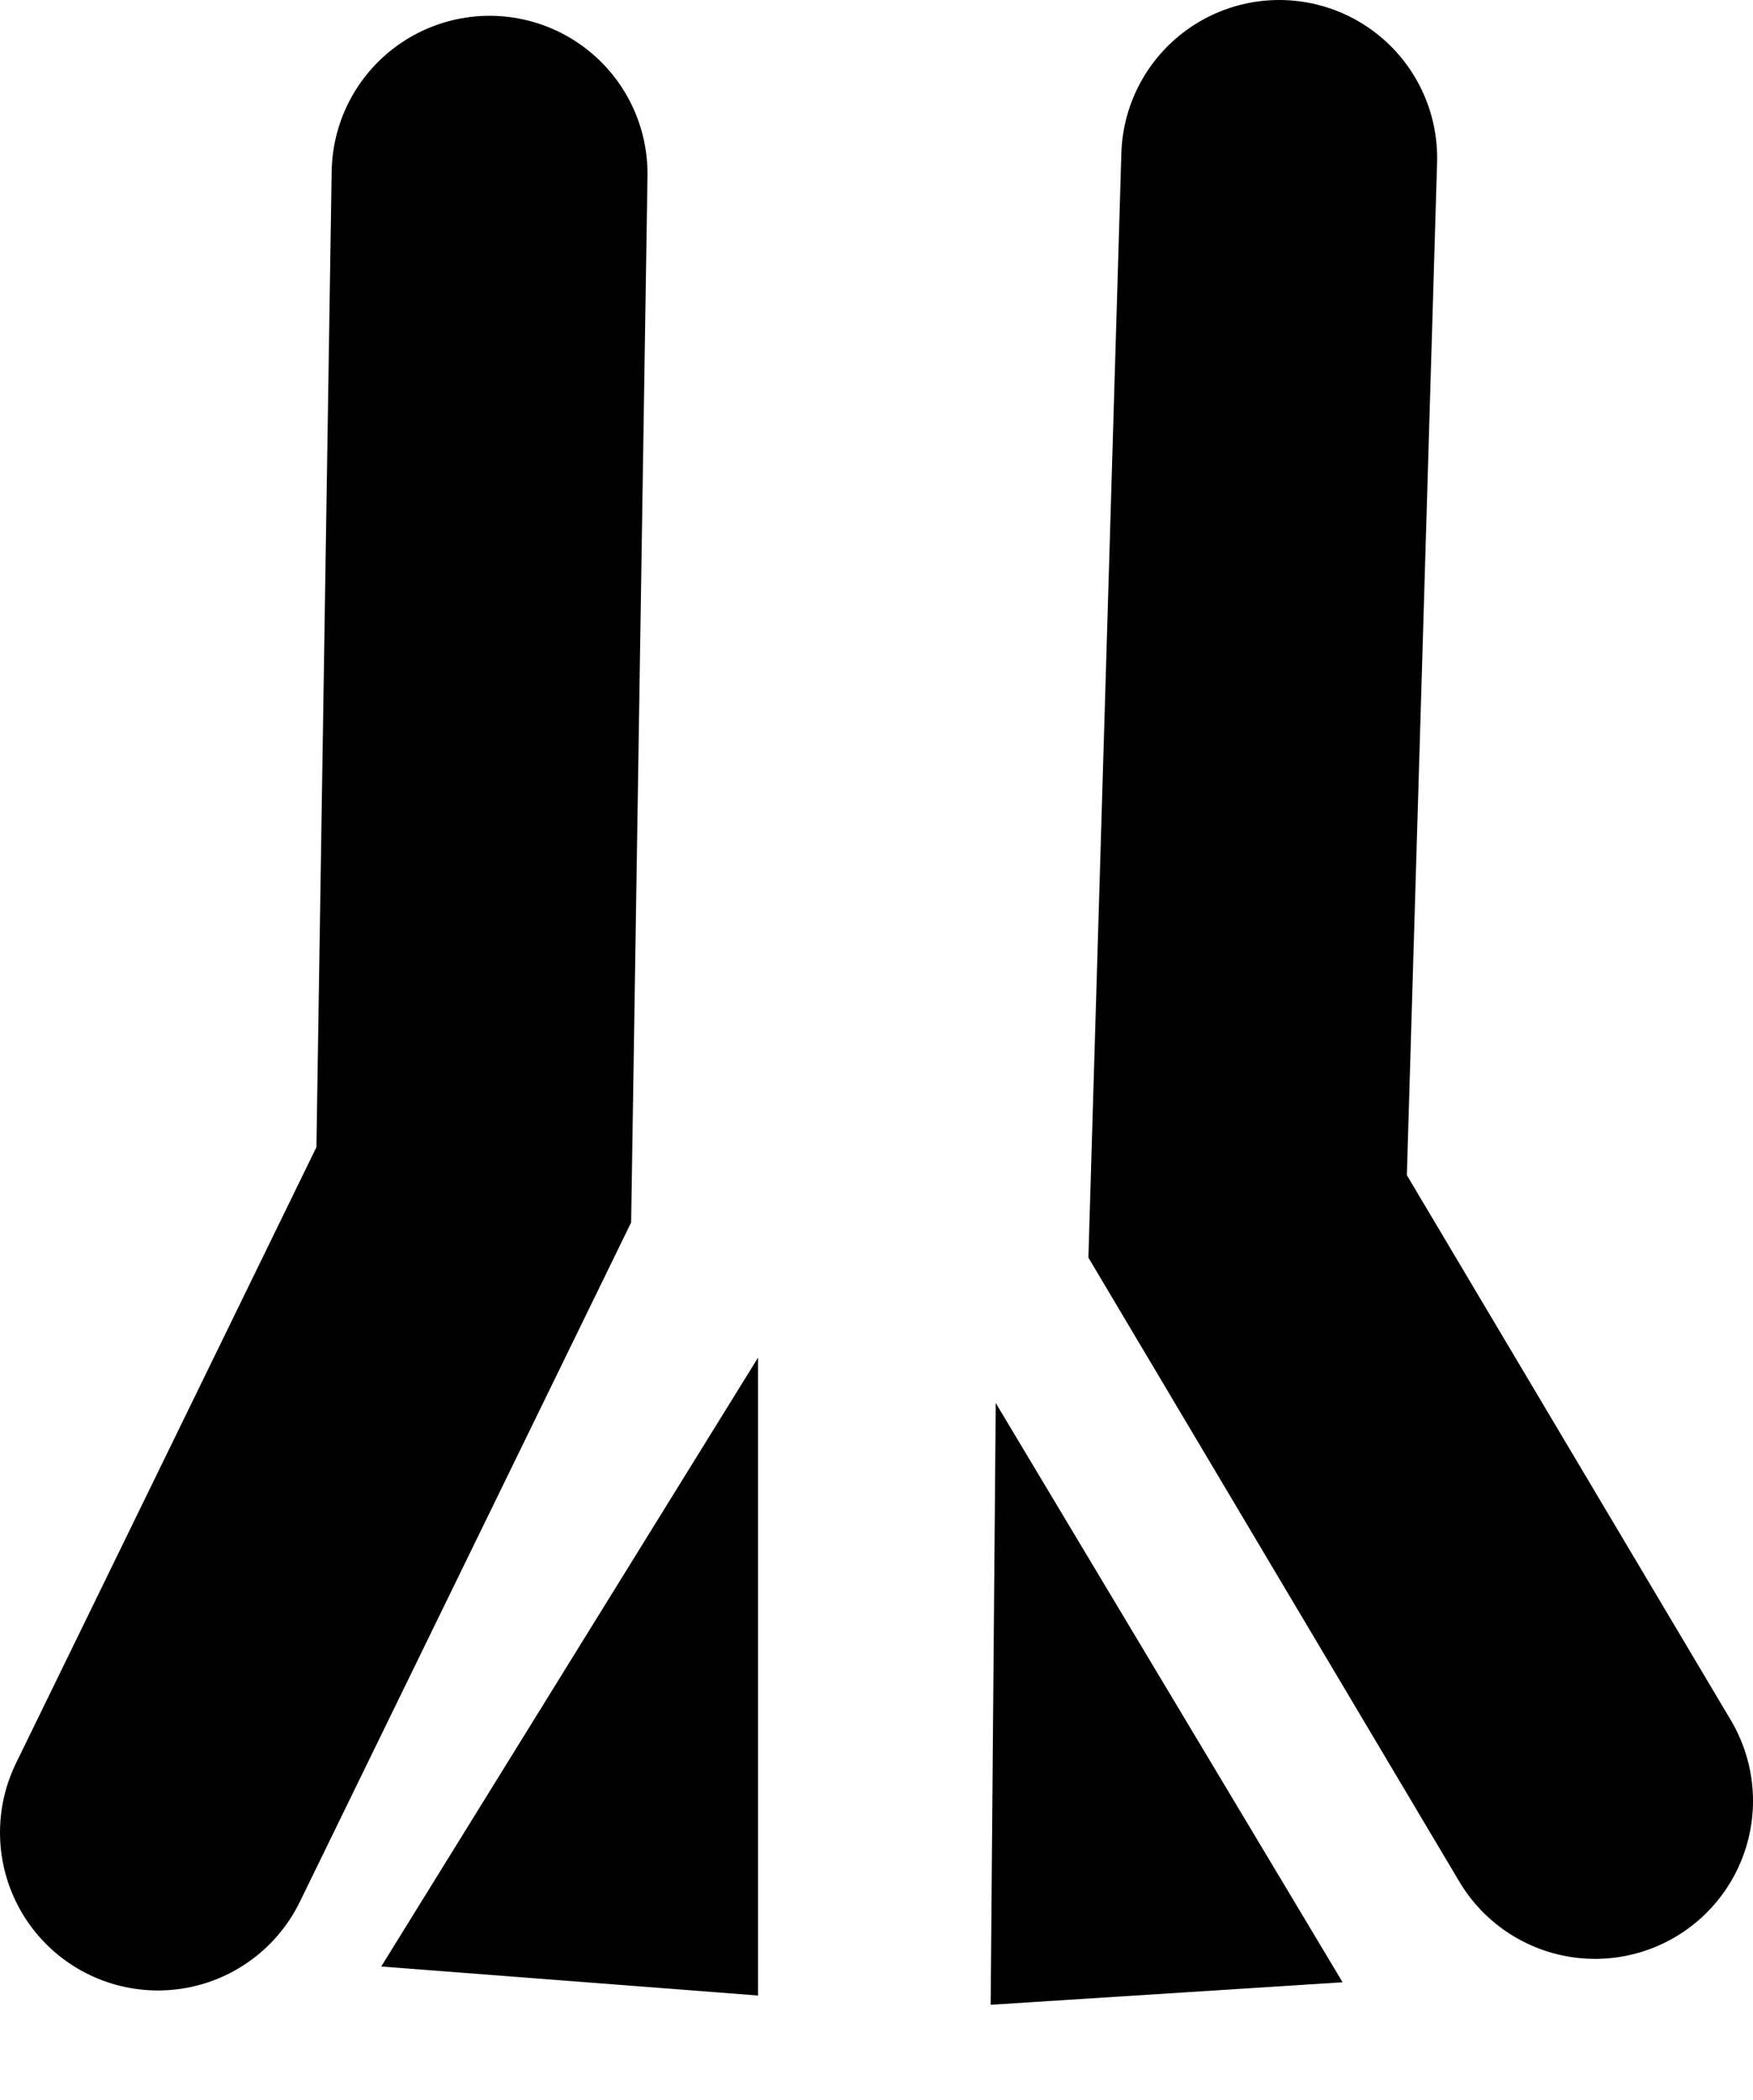 <svg xmlns="http://www.w3.org/2000/svg" xmlns:xlink="http://www.w3.org/1999/xlink" version="1.1" width="27.75" height="33.234" viewBox="0.65 0.65 27.75 33.234">
  <!-- Exported by Scratch - http://scratch.mit.edu/ -->
  <g id="ID0.07300587790086865">
    <path id="ID0.5356427649967372" fill="none" stroke="#000000" stroke-width="5" stroke-linecap="round" d="M 8.4 3.4 L 8.15 19.4 L 3.15 29.65 "/>
    <path id="ID0.279604259878397" fill="none" stroke="#000000" stroke-width="5" stroke-linecap="round" d="M 20.9 3.15 L 20.4 19.9 L 25.9 29.15 "/>
    <path id="ID0.3942741686478257" fill="#000000" stroke="#000000" stroke-width="2" stroke-linecap="round" d="M 11.65 31.15 L 11.65 25.65 L 8.4 30.9 L 11.65 31.15 Z "/>
    <path id="ID0.9097113469615579" fill="#000000" stroke="#000000" stroke-width="1.861" stroke-linecap="round" d="M 20.321 31.189 L 17.315 26.171 L 17.271 31.384 L 20.321 31.189 Z "/>
  </g>
</svg>